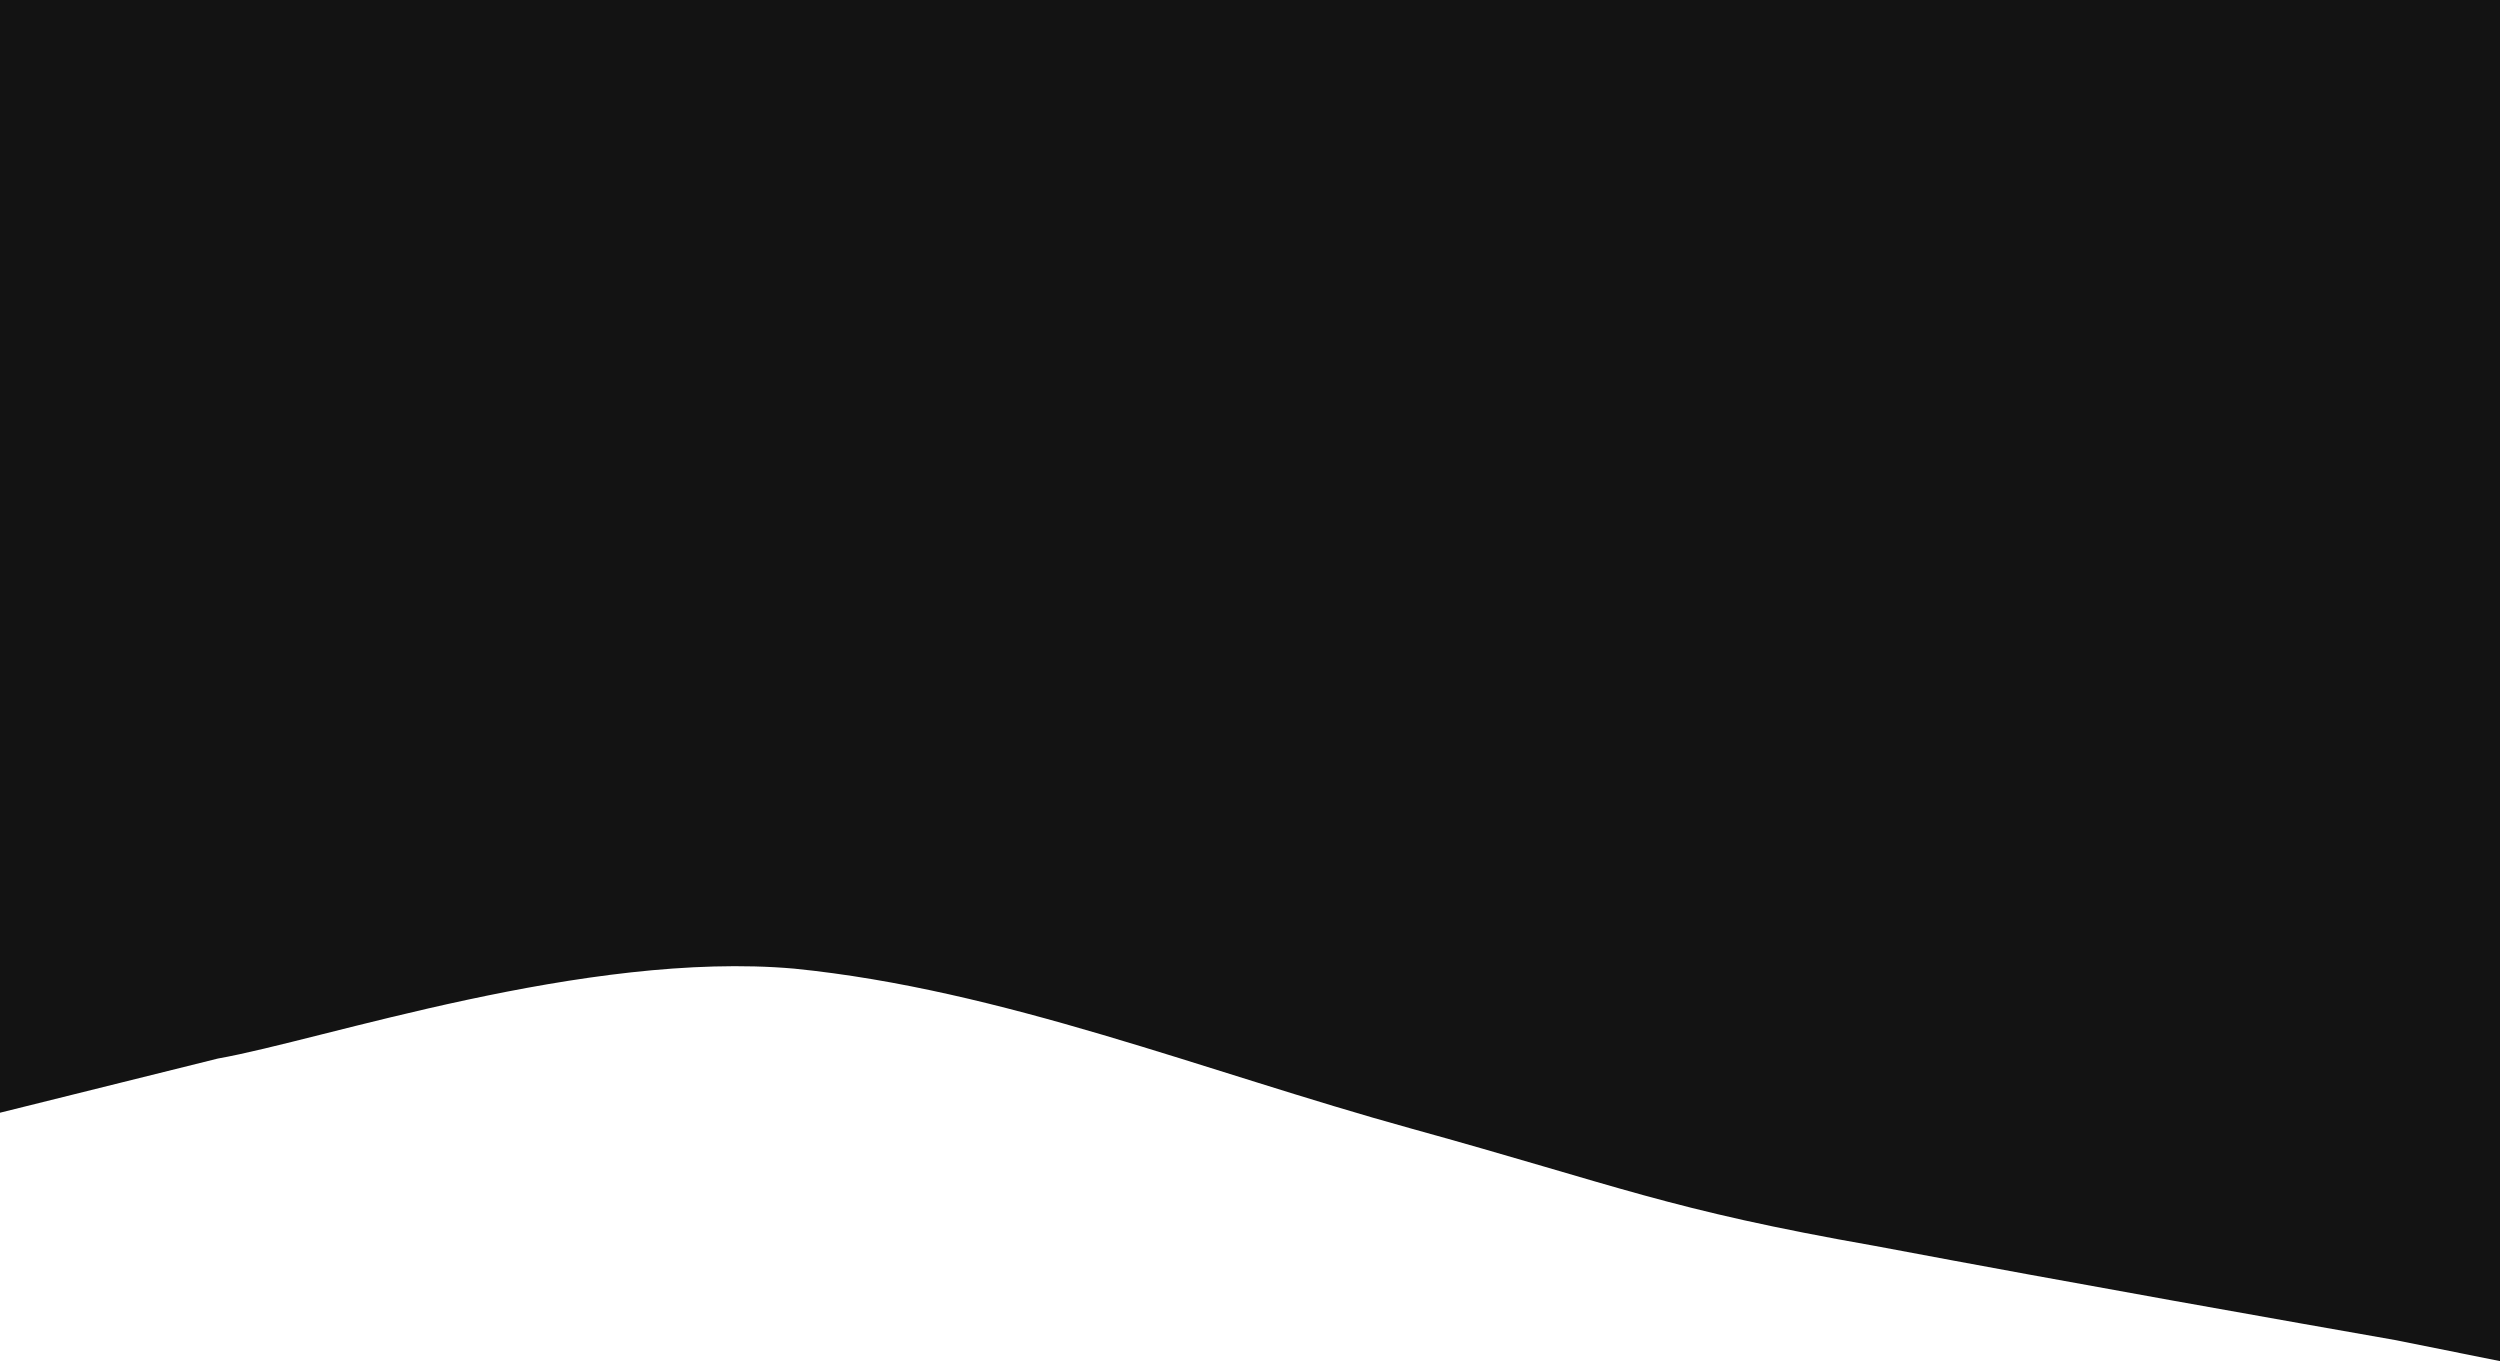 <svg width="1440" height="784" viewBox="0 0 1440 784" fill="#131313" xmlns="http://www.w3.org/2000/svg">
    <path
        d="M0 640.929L125.5 609.719C185.5 599.164 337.5 547.38 457.5 557.936C577.5 569.999 693 616.914 813 650.087C933 683.261 960 696.542 1080 717.653C1200 740.271 1320 761.382 1380 771.937L1440 784V-5H1380C1320 -5 1200 -5 1080 -5C960 -5 840 -5 720 -5C600 -5 480 -5 360 -5C240 -5 120 -5 60 -5H0V640.929Z" />
</svg>